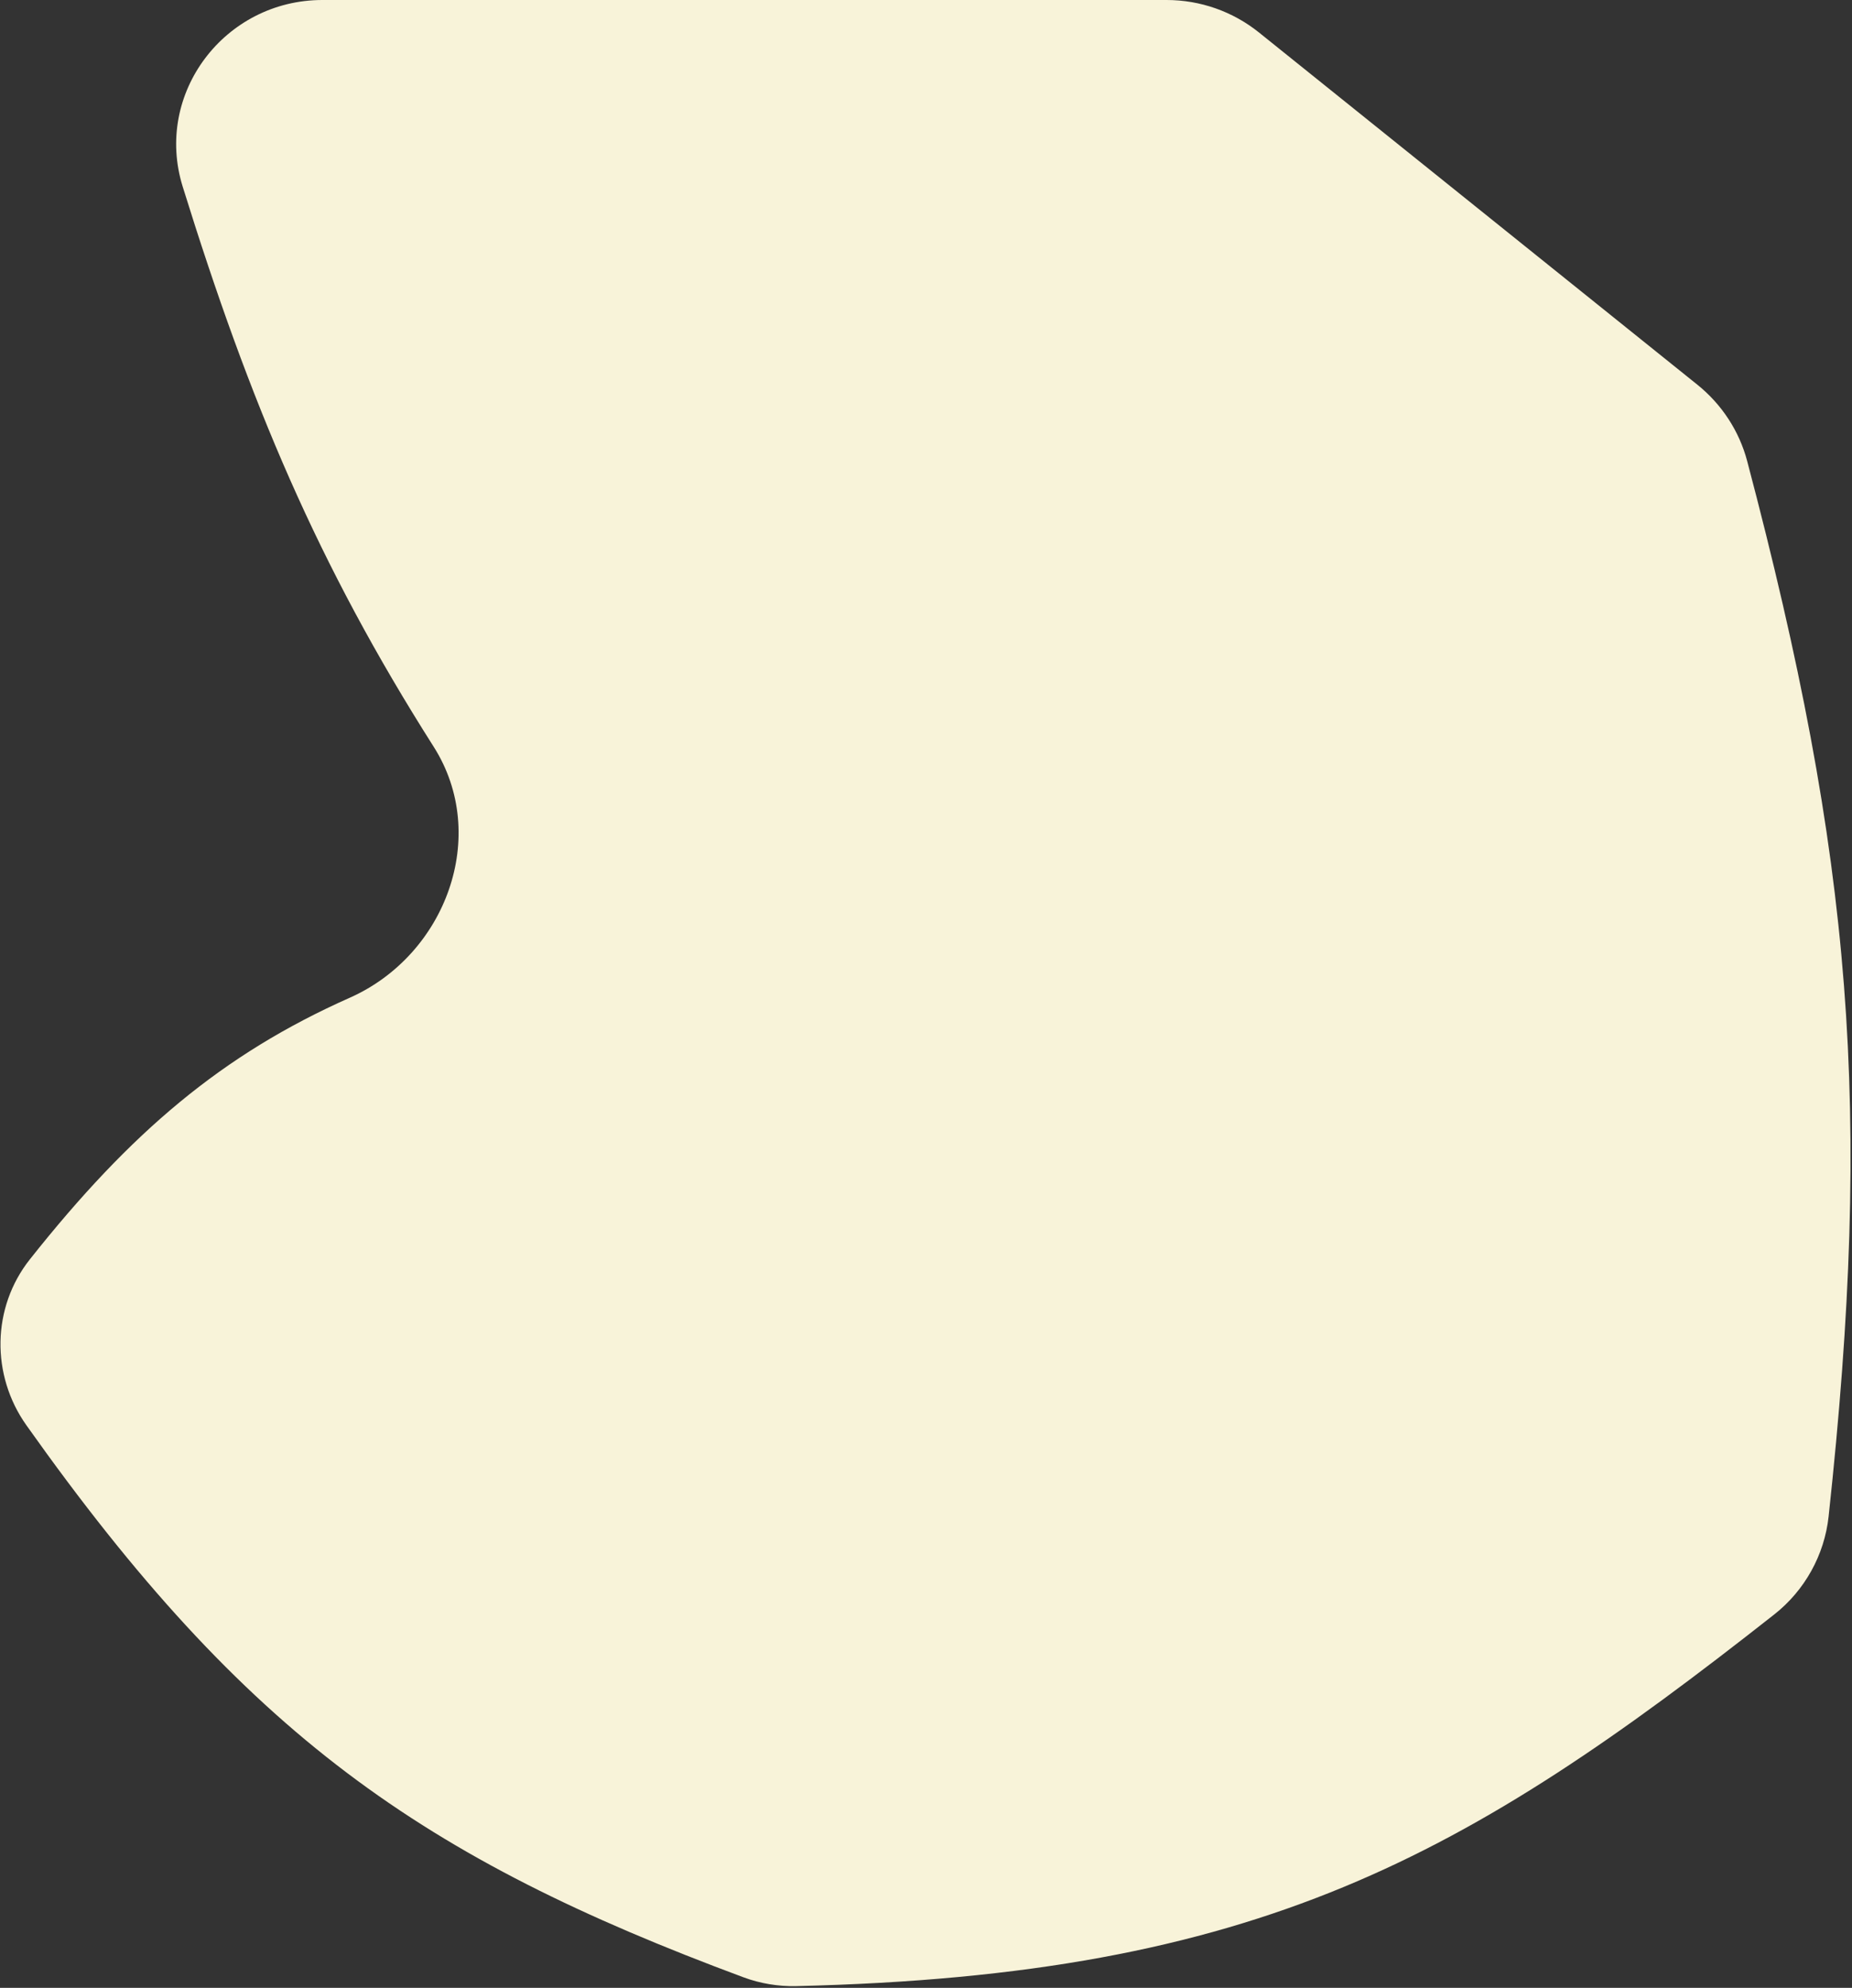 <svg width="766" height="822" viewBox="0 0 766 822" fill="none" xmlns="http://www.w3.org/2000/svg">
<rect x="0" y="0" width="766" height="822" fill="#333333" stroke="none"/>
<path d="M75.557 77.156C63.584 38.602 92.981 0 133.351 0H482.534C496.427 0 509.904 4.743 520.735 13.443L702.054 159.092C712.093 167.157 719.353 178.21 722.643 190.66C766.248 355.71 774.56 458.296 756.326 627.077C754.603 643.019 746.456 657.673 733.856 667.592C606.491 767.854 520.713 816.838 329.247 821.291C321.868 821.463 314.403 820.211 307.485 817.64C174.647 768.276 101.865 717.654 10.9 589.343C-3.781 568.634 -3.412 540.652 12.356 520.757C53.985 468.23 91.89 436.019 144.658 412.586C184.448 394.916 202.706 345.502 179.353 308.757C131.467 233.408 103.292 166.472 75.557 77.156Z" fill="#F8F3D9"/>
</svg>
